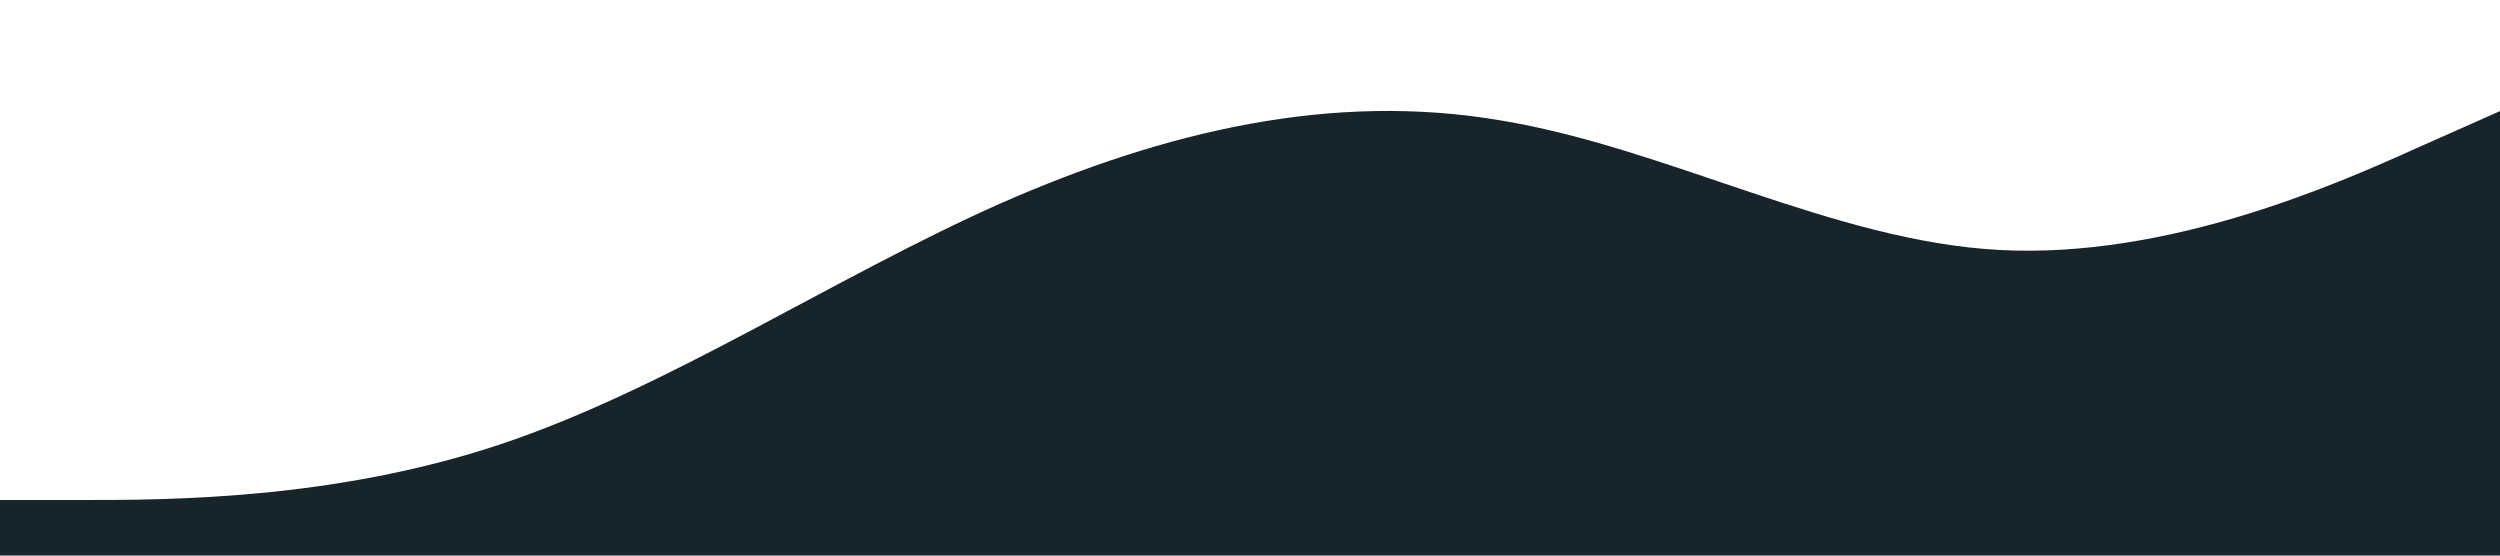 <?xml version="1.0" standalone="no"?><svg xmlns="http://www.w3.org/2000/svg" viewBox="0 0 1440 320"><path fill="#17252a" fill-opacity="1" d="M0,288L48,288C96,288,192,288,288,256C384,224,480,160,576,117.3C672,75,768,53,864,69.3C960,85,1056,139,1152,144C1248,149,1344,107,1392,85.3L1440,64L1440,320L1392,320C1344,320,1248,320,1152,320C1056,320,960,320,864,320C768,320,672,320,576,320C480,320,384,320,288,320C192,320,96,320,48,320L0,320Z"></path></svg>